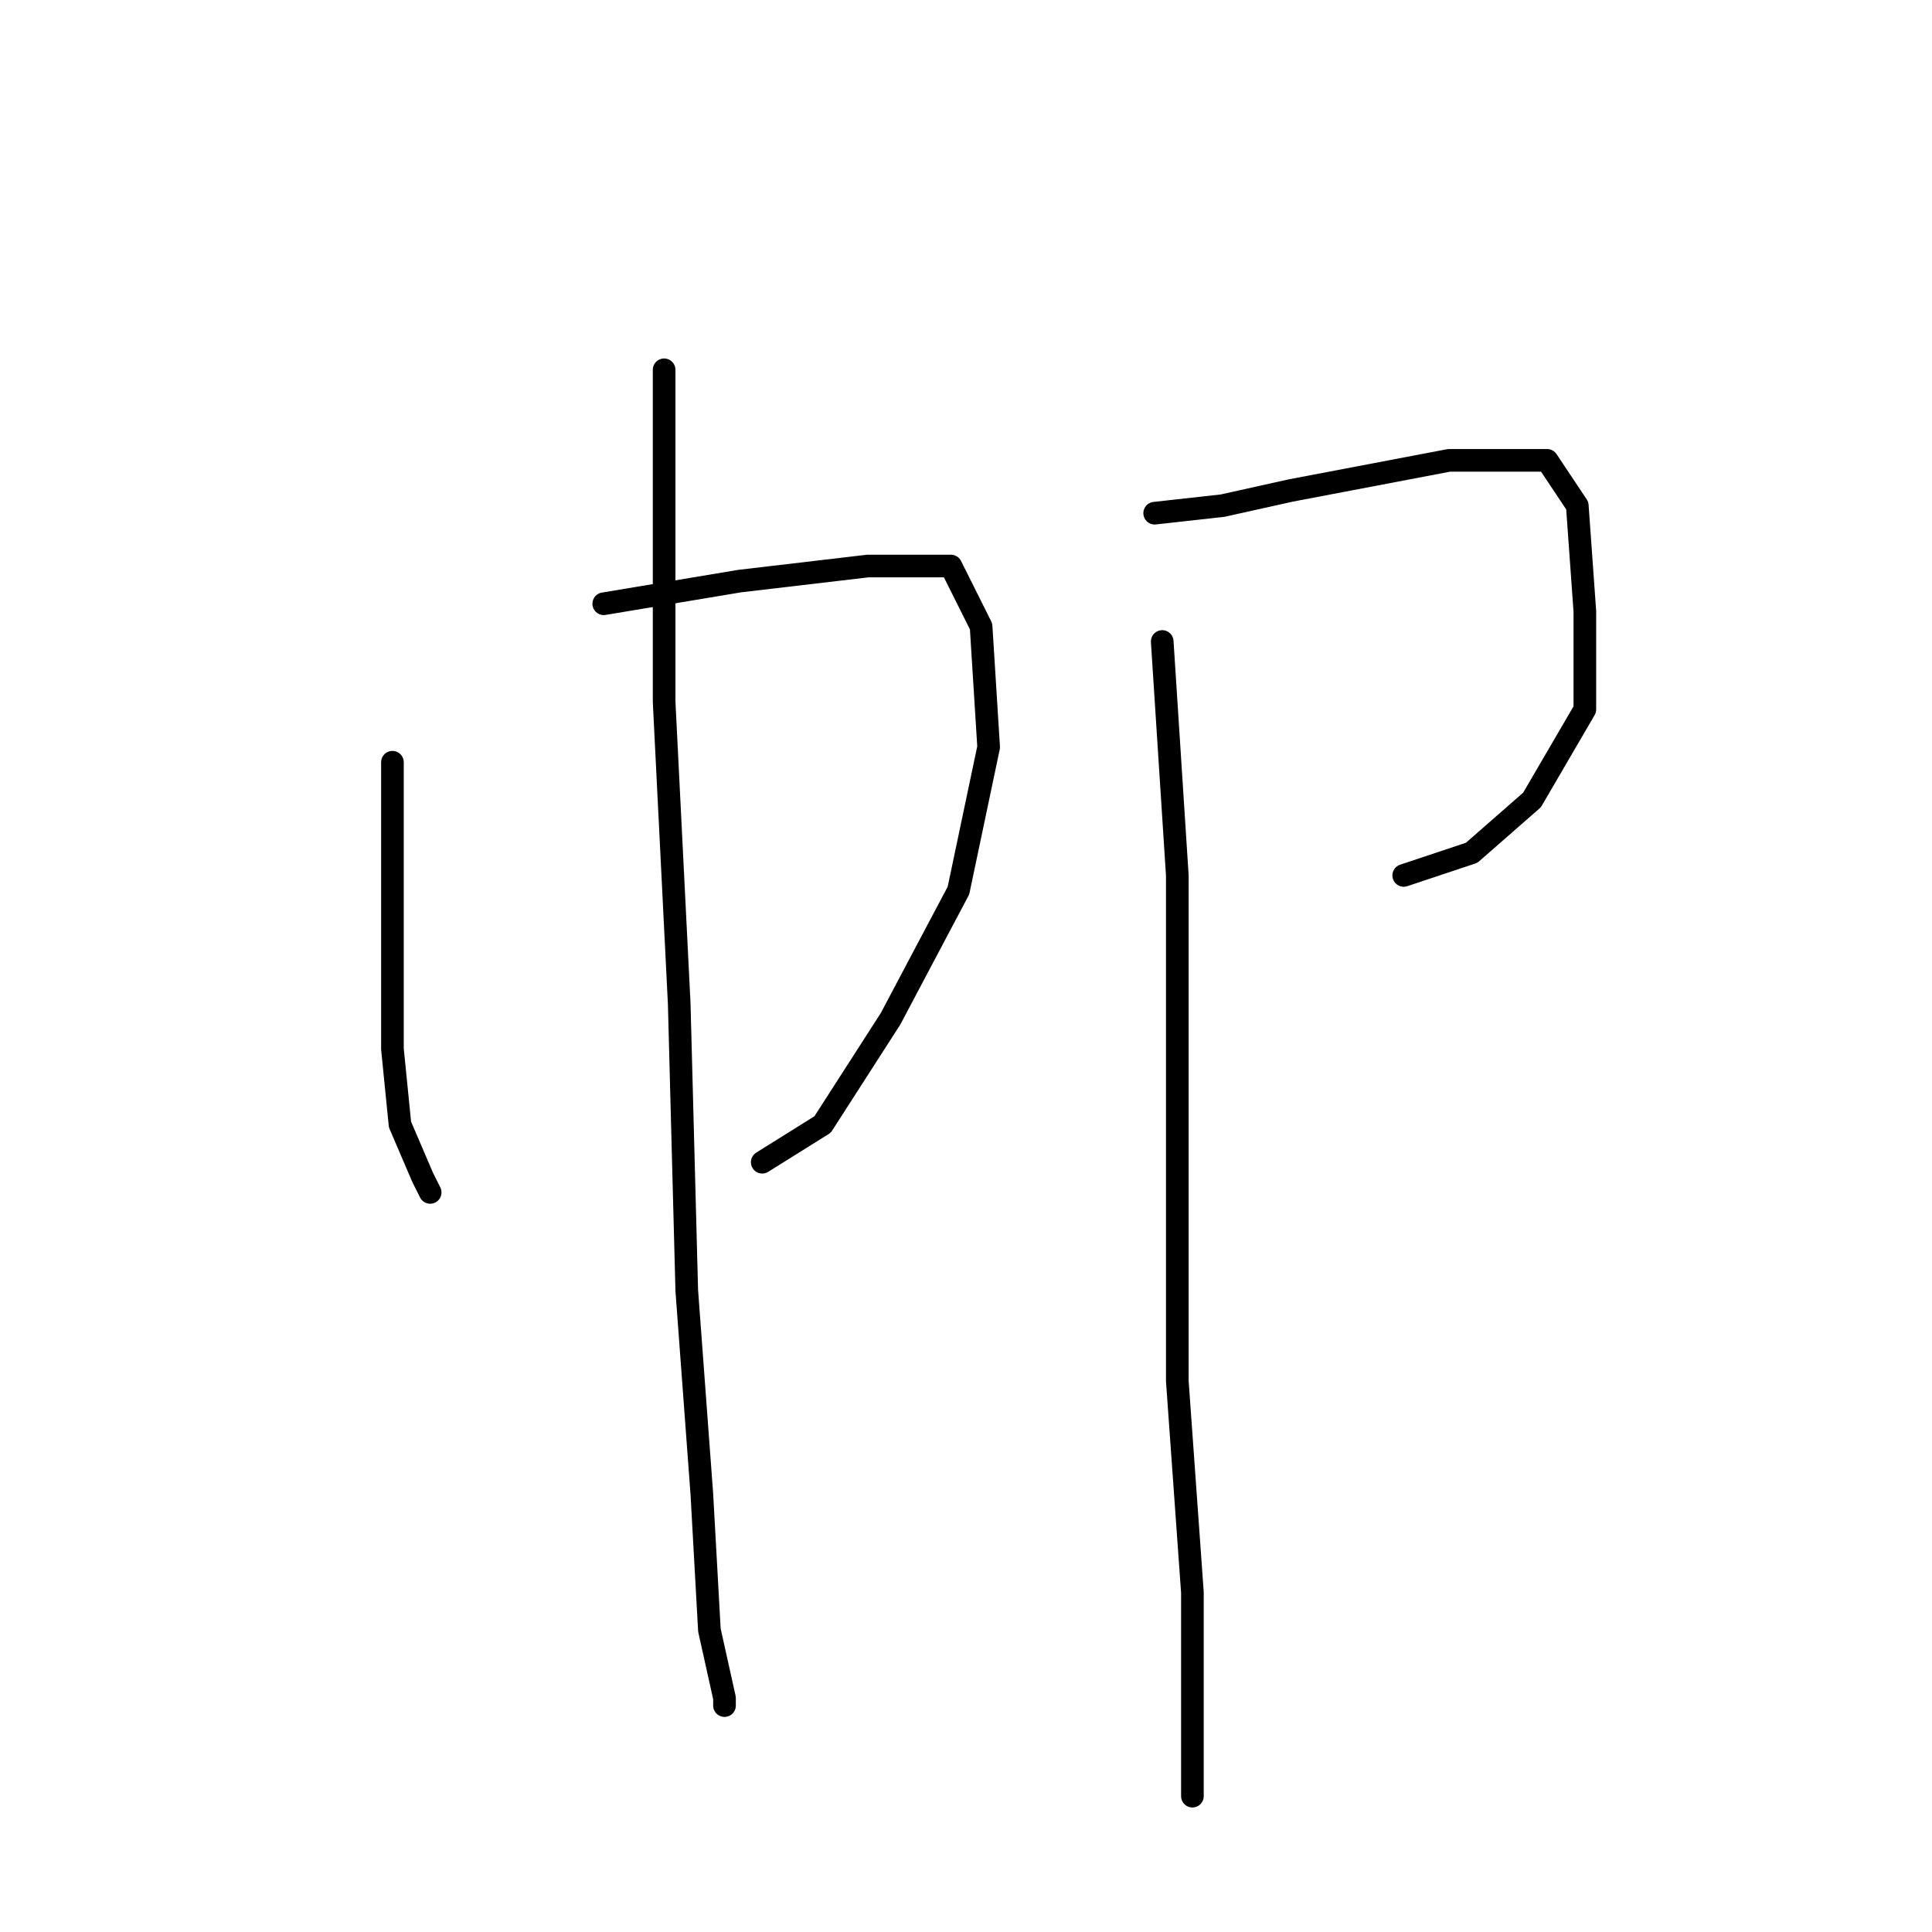<?xml version="1.0" standalone="no"?>
    <svg width="256" height="256" xmlns="http://www.w3.org/2000/svg" version="1.1">
    <polyline stroke="black" stroke-width="3" stroke-linecap="round" fill="transparent" stroke-linejoin="round" points="52 101 52 110 52 124 52 130 52 139 53 149 56 156 57 158 57 158 " />
        <polyline stroke="black" stroke-width="3" stroke-linecap="round" fill="transparent" stroke-linejoin="round" points="80 80 98 77 115 75 126 75 130 83 131 99 127 118 118 135 109 149 101 154 101 154 " />
        <polyline stroke="black" stroke-width="3" stroke-linecap="round" fill="transparent" stroke-linejoin="round" points="88 49 88 60 88 93 90 133 91 171 93 198 94 216 96 225 96 226 96 226 " />
        <polyline stroke="black" stroke-width="3" stroke-linecap="round" fill="transparent" stroke-linejoin="round" points="153 68 162 67 171 65 192 61 198 61 205 61 209 67 210 81 210 94 203 106 195 113 186 116 186 116 " />
        <polyline stroke="black" stroke-width="3" stroke-linecap="round" fill="transparent" stroke-linejoin="round" points="154 85 156 116 156 152 156 183 158 211 158 238 158 238 " />
        </svg>